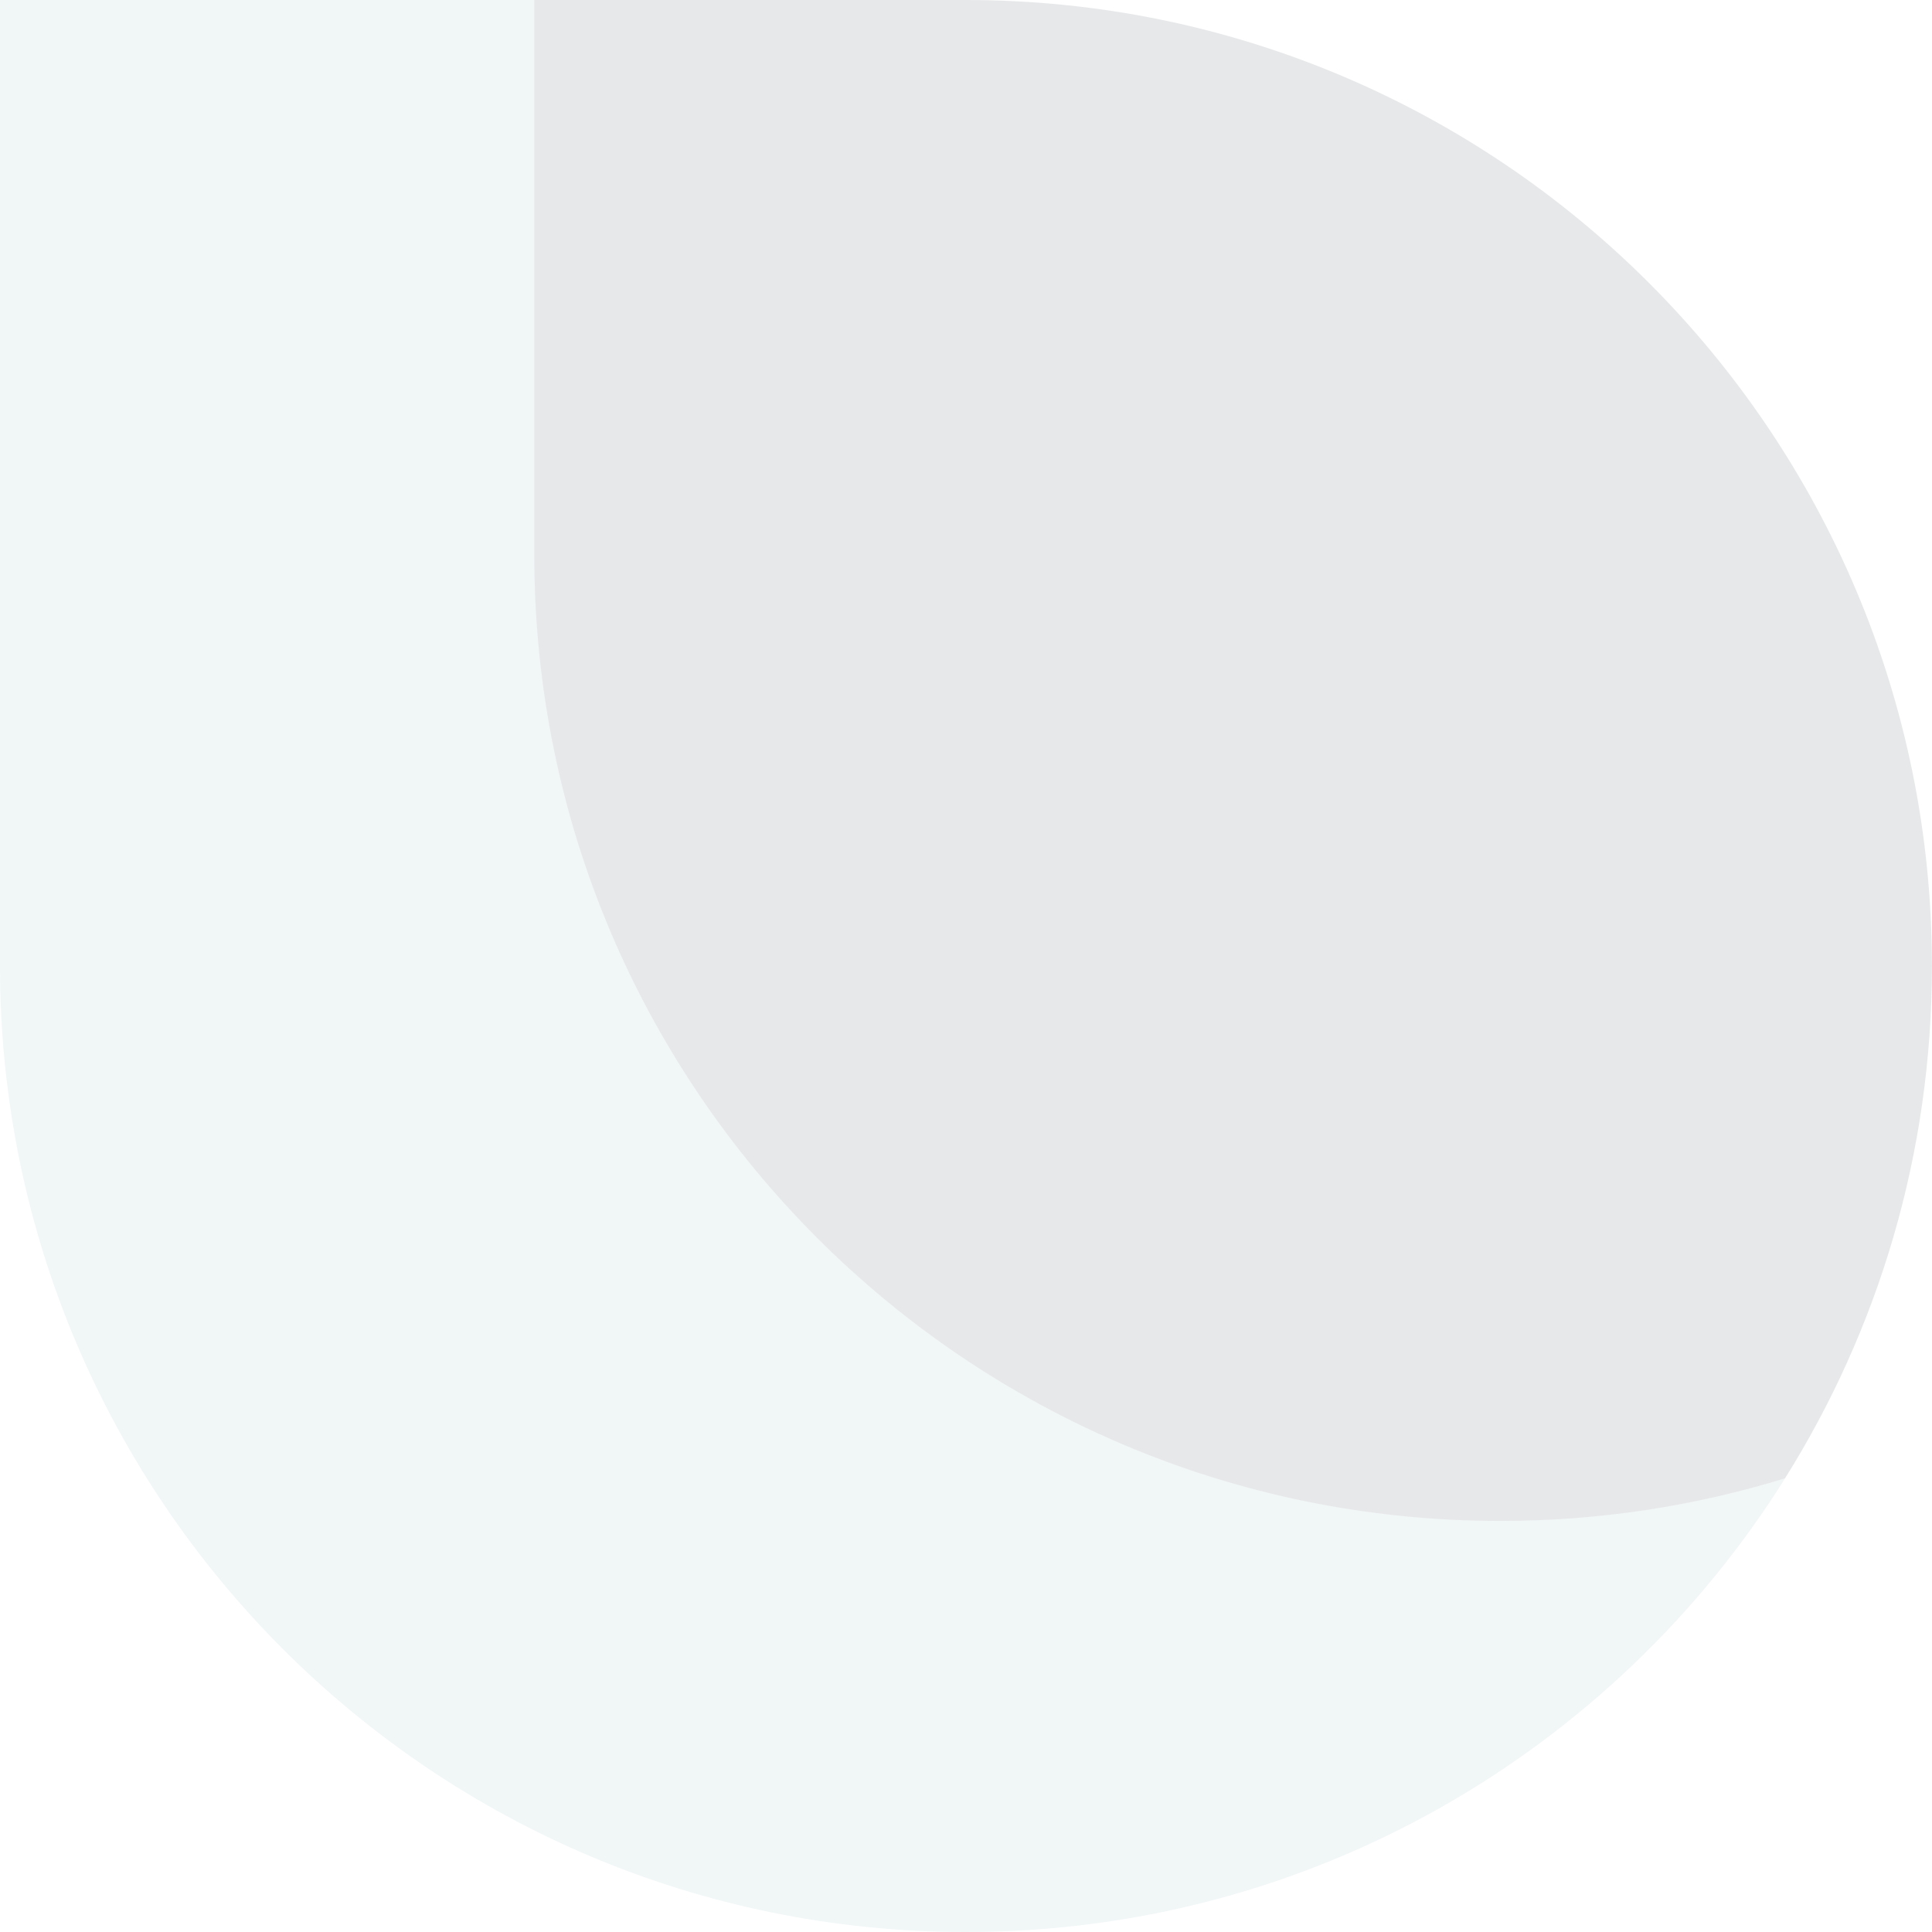 <svg width="369" height="369" fill="none" xmlns="http://www.w3.org/2000/svg"><path fill-rule="evenodd" clip-rule="evenodd" d="M0 184.501C0 286.397 82.603 369 184.499 369c65.954 0 123.826-34.607 156.445-86.653-17.189 5.294-35.45 8.144-54.377 8.144-101.896 0-184.499-82.603-184.499-184.499V.002H0v184.499Z" fill="#70A6B1" fill-opacity=".1"/><path fill-rule="evenodd" clip-rule="evenodd" d="M102.057 0h82.431c101.896 0 184.499 82.603 184.499 184.5 0 35.942-10.278 69.483-28.054 97.845-17.189 5.294-35.451 8.144-54.377 8.144-101.896 0-184.499-82.603-184.499-184.499V0Z" fill="#101828" fill-opacity=".1"/></svg>